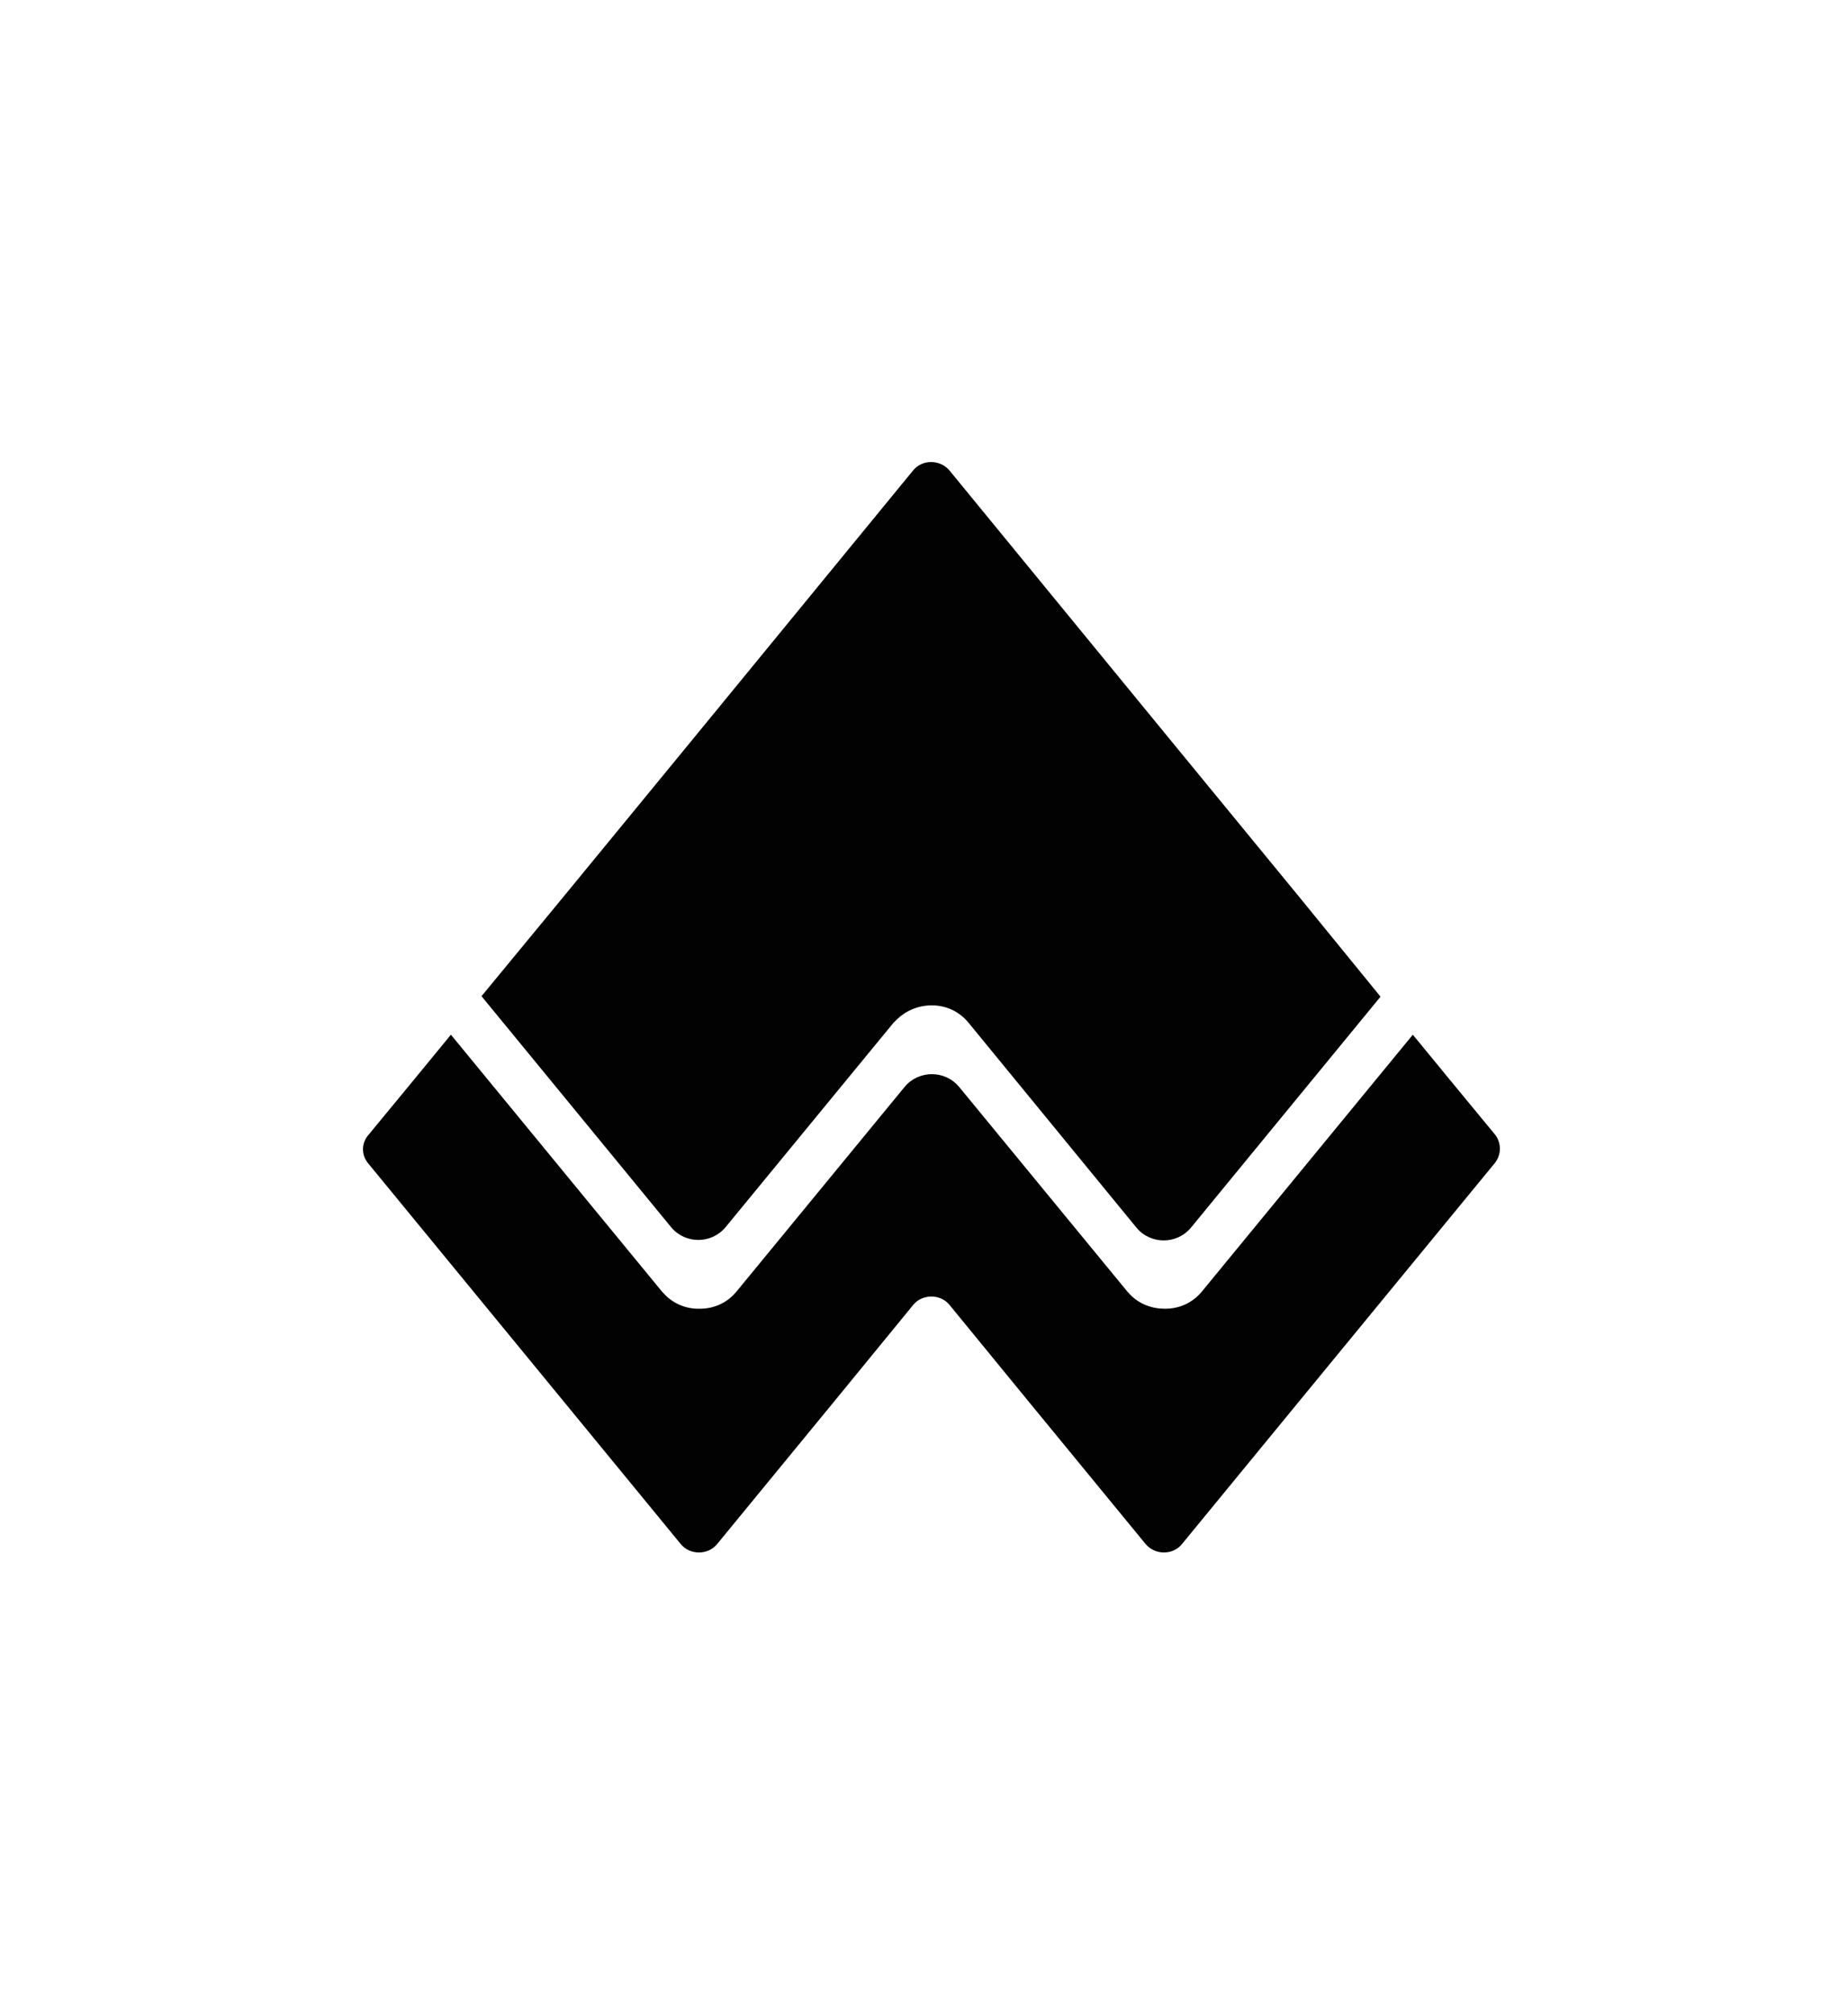 <svg width="56" height="61" viewBox="0 0 56 61" fill="none" xmlns="http://www.w3.org/2000/svg">
<path d="M41.834 30.2L36.087 37.202C35.66 37.713 34.867 37.713 34.441 37.202L29.349 30.989C29.074 30.653 28.678 30.463 28.236 30.463C27.809 30.463 27.412 30.638 27.123 30.945C27.108 30.96 27.092 30.975 27.077 30.989L21.985 37.187C21.558 37.699 20.765 37.699 20.339 37.187L14.591 30.185L17.061 27.189L21.177 22.175L27.672 14.252C27.946 13.916 28.48 13.916 28.769 14.252L35.264 22.175L39.38 27.189L41.834 30.2Z" fill="#020202"/>
<path d="M45.298 35.241L39.367 42.462L35.815 46.789C35.541 47.125 35.007 47.125 34.718 46.789L31.166 42.462L28.772 39.538C28.498 39.202 27.949 39.202 27.674 39.538L25.281 42.462L21.729 46.789C21.454 47.125 20.906 47.125 20.631 46.789L17.079 42.462L11.149 35.241C10.95 34.992 10.95 34.656 11.149 34.408L12.475 32.8L13.664 31.352L20.067 39.144L20.082 39.158C20.357 39.48 20.768 39.67 21.21 39.655C21.653 39.655 22.049 39.465 22.323 39.129L27.415 32.931C27.842 32.42 28.635 32.42 29.062 32.931L34.169 39.144L34.184 39.158C34.459 39.48 34.855 39.655 35.297 39.655H35.312C35.754 39.655 36.151 39.465 36.425 39.129L42.813 31.352L44.002 32.8L45.328 34.408C45.496 34.656 45.496 34.992 45.298 35.241Z" fill="#020202"/>
</svg>
